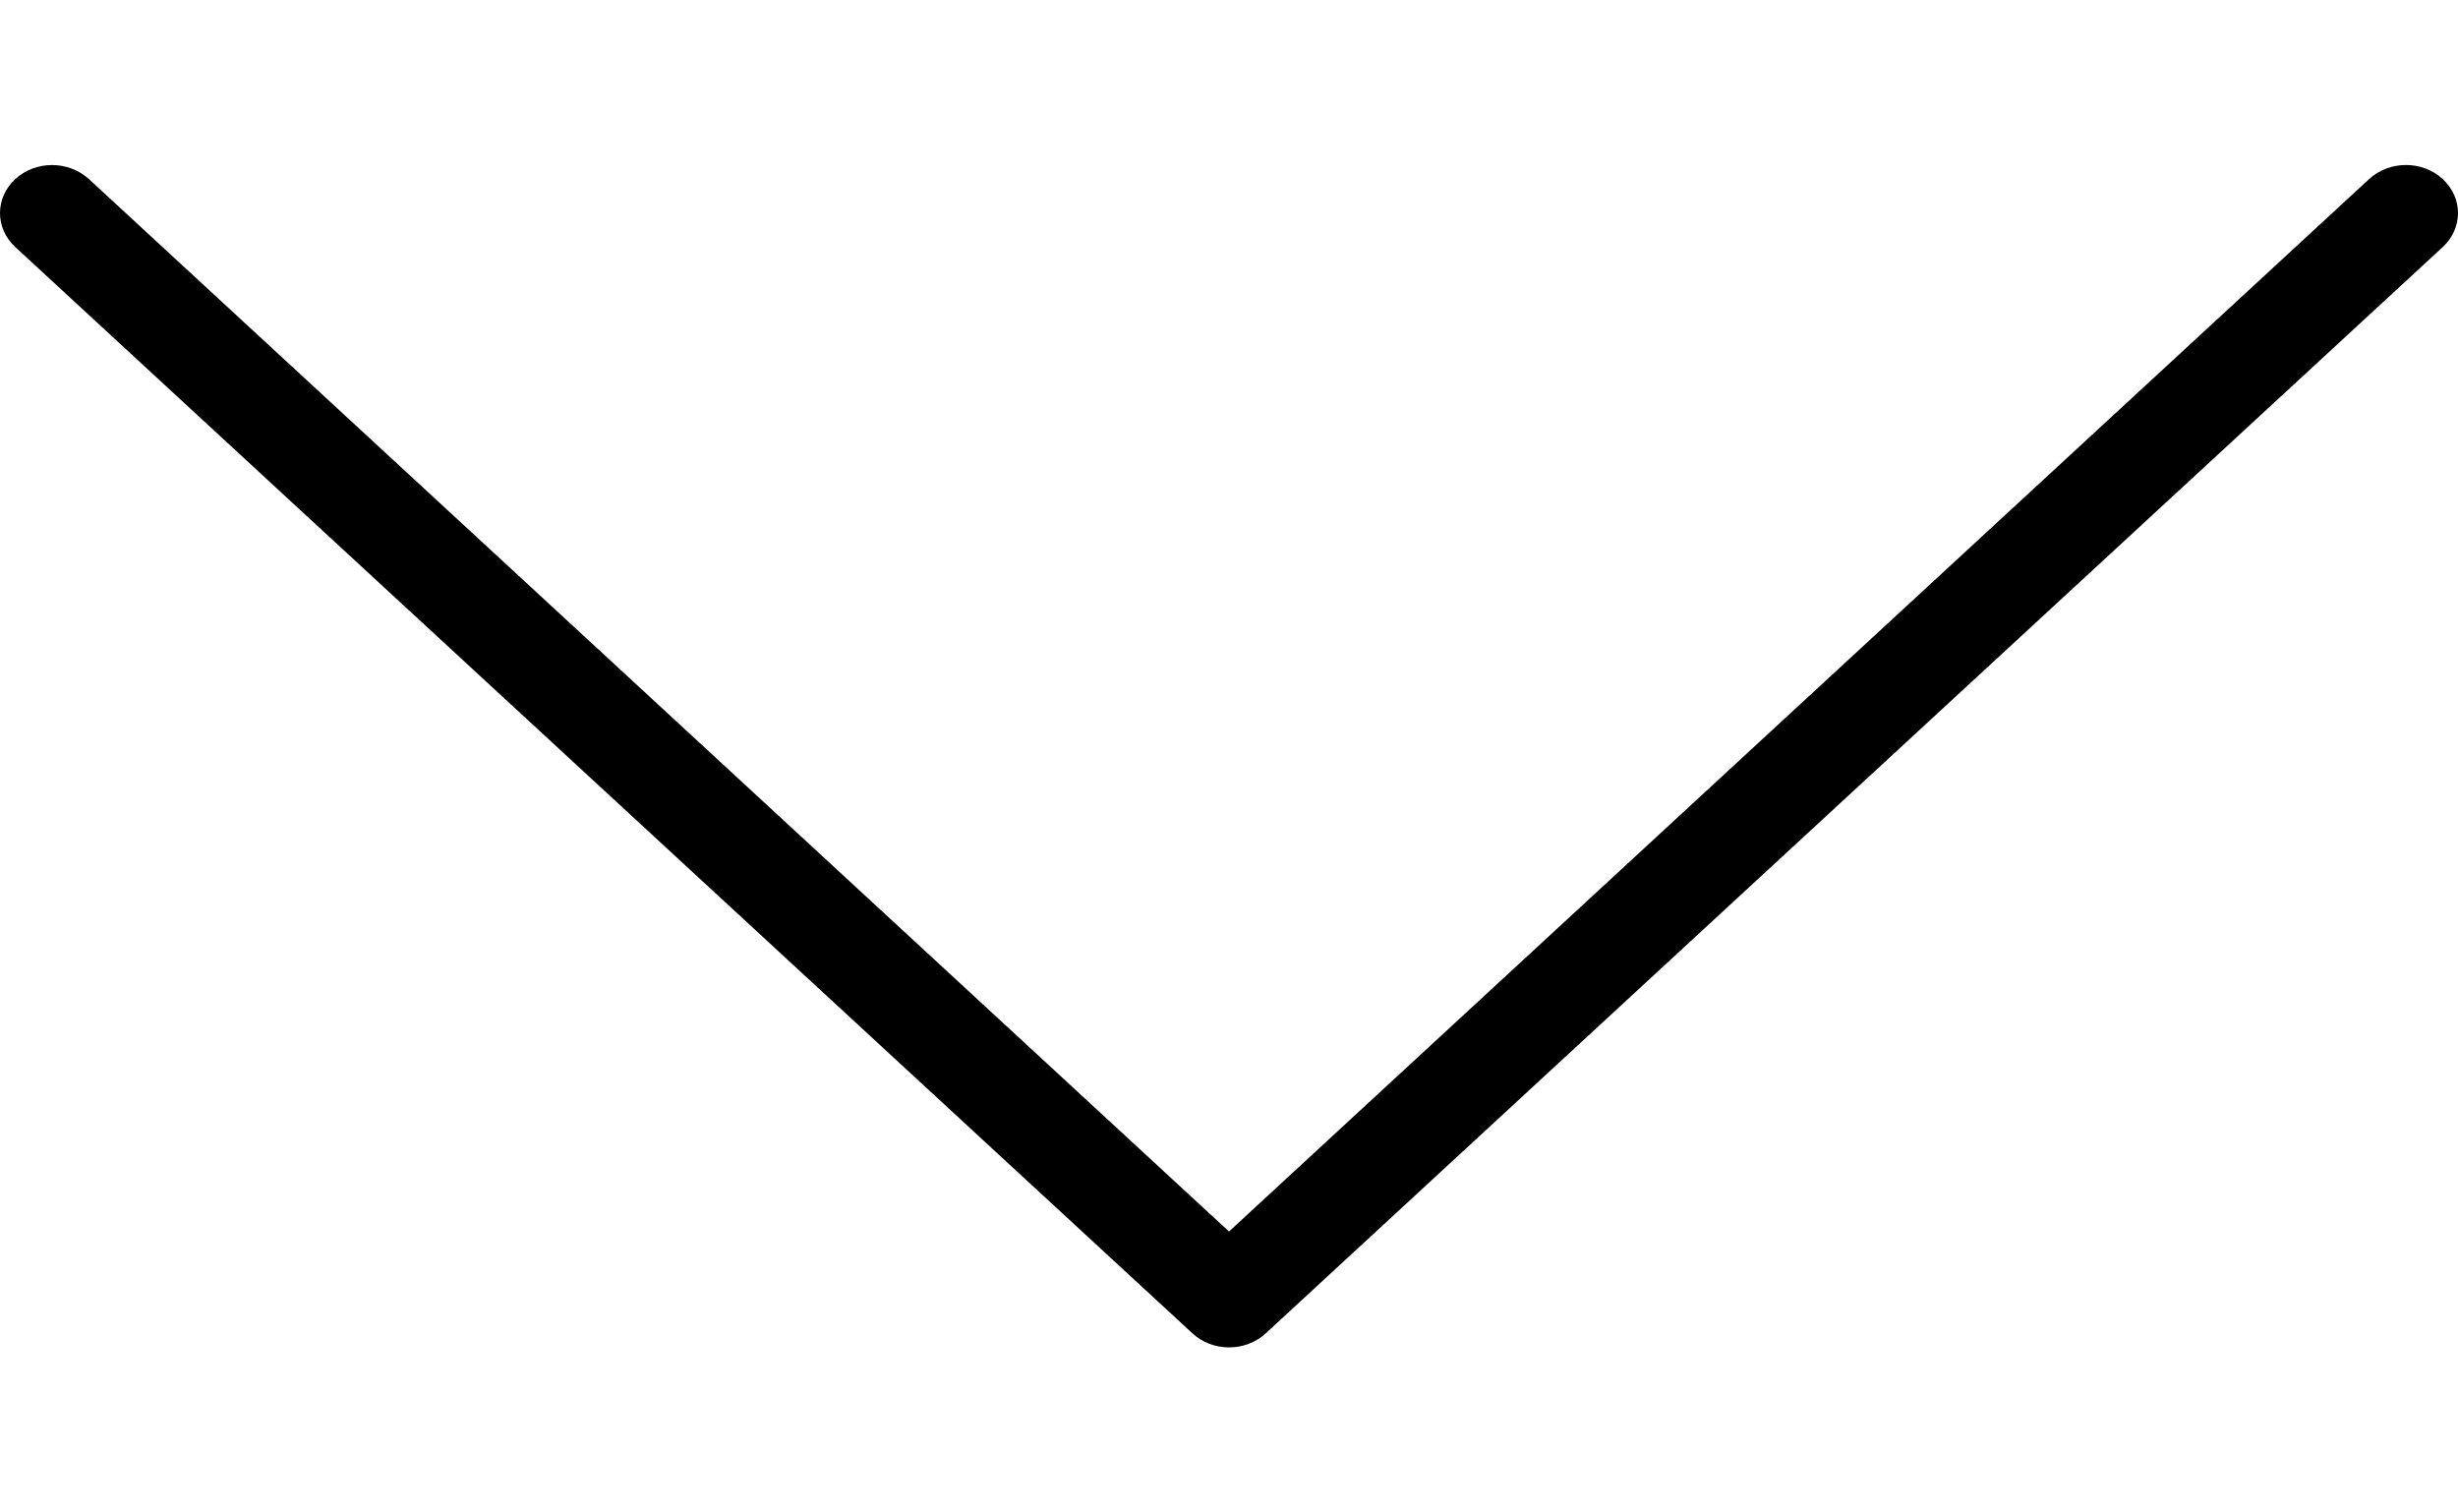 <svg width="13" height="8" viewBox="0 0 13 8" fill="none" xmlns="http://www.w3.org/2000/svg">
<path d="M0.275 0.873C0.346 0.873 0.416 0.898 0.47 0.947L6.5 6.514L12.53 0.947C12.638 0.848 12.812 0.848 12.919 0.947C13.027 1.047 13.027 1.207 12.919 1.307L6.695 7.052C6.587 7.152 6.413 7.152 6.306 7.052L0.081 1.307C-0.027 1.207 -0.027 1.047 0.081 0.947C0.134 0.898 0.205 0.873 0.275 0.873Z" fill="black"/>
</svg>
